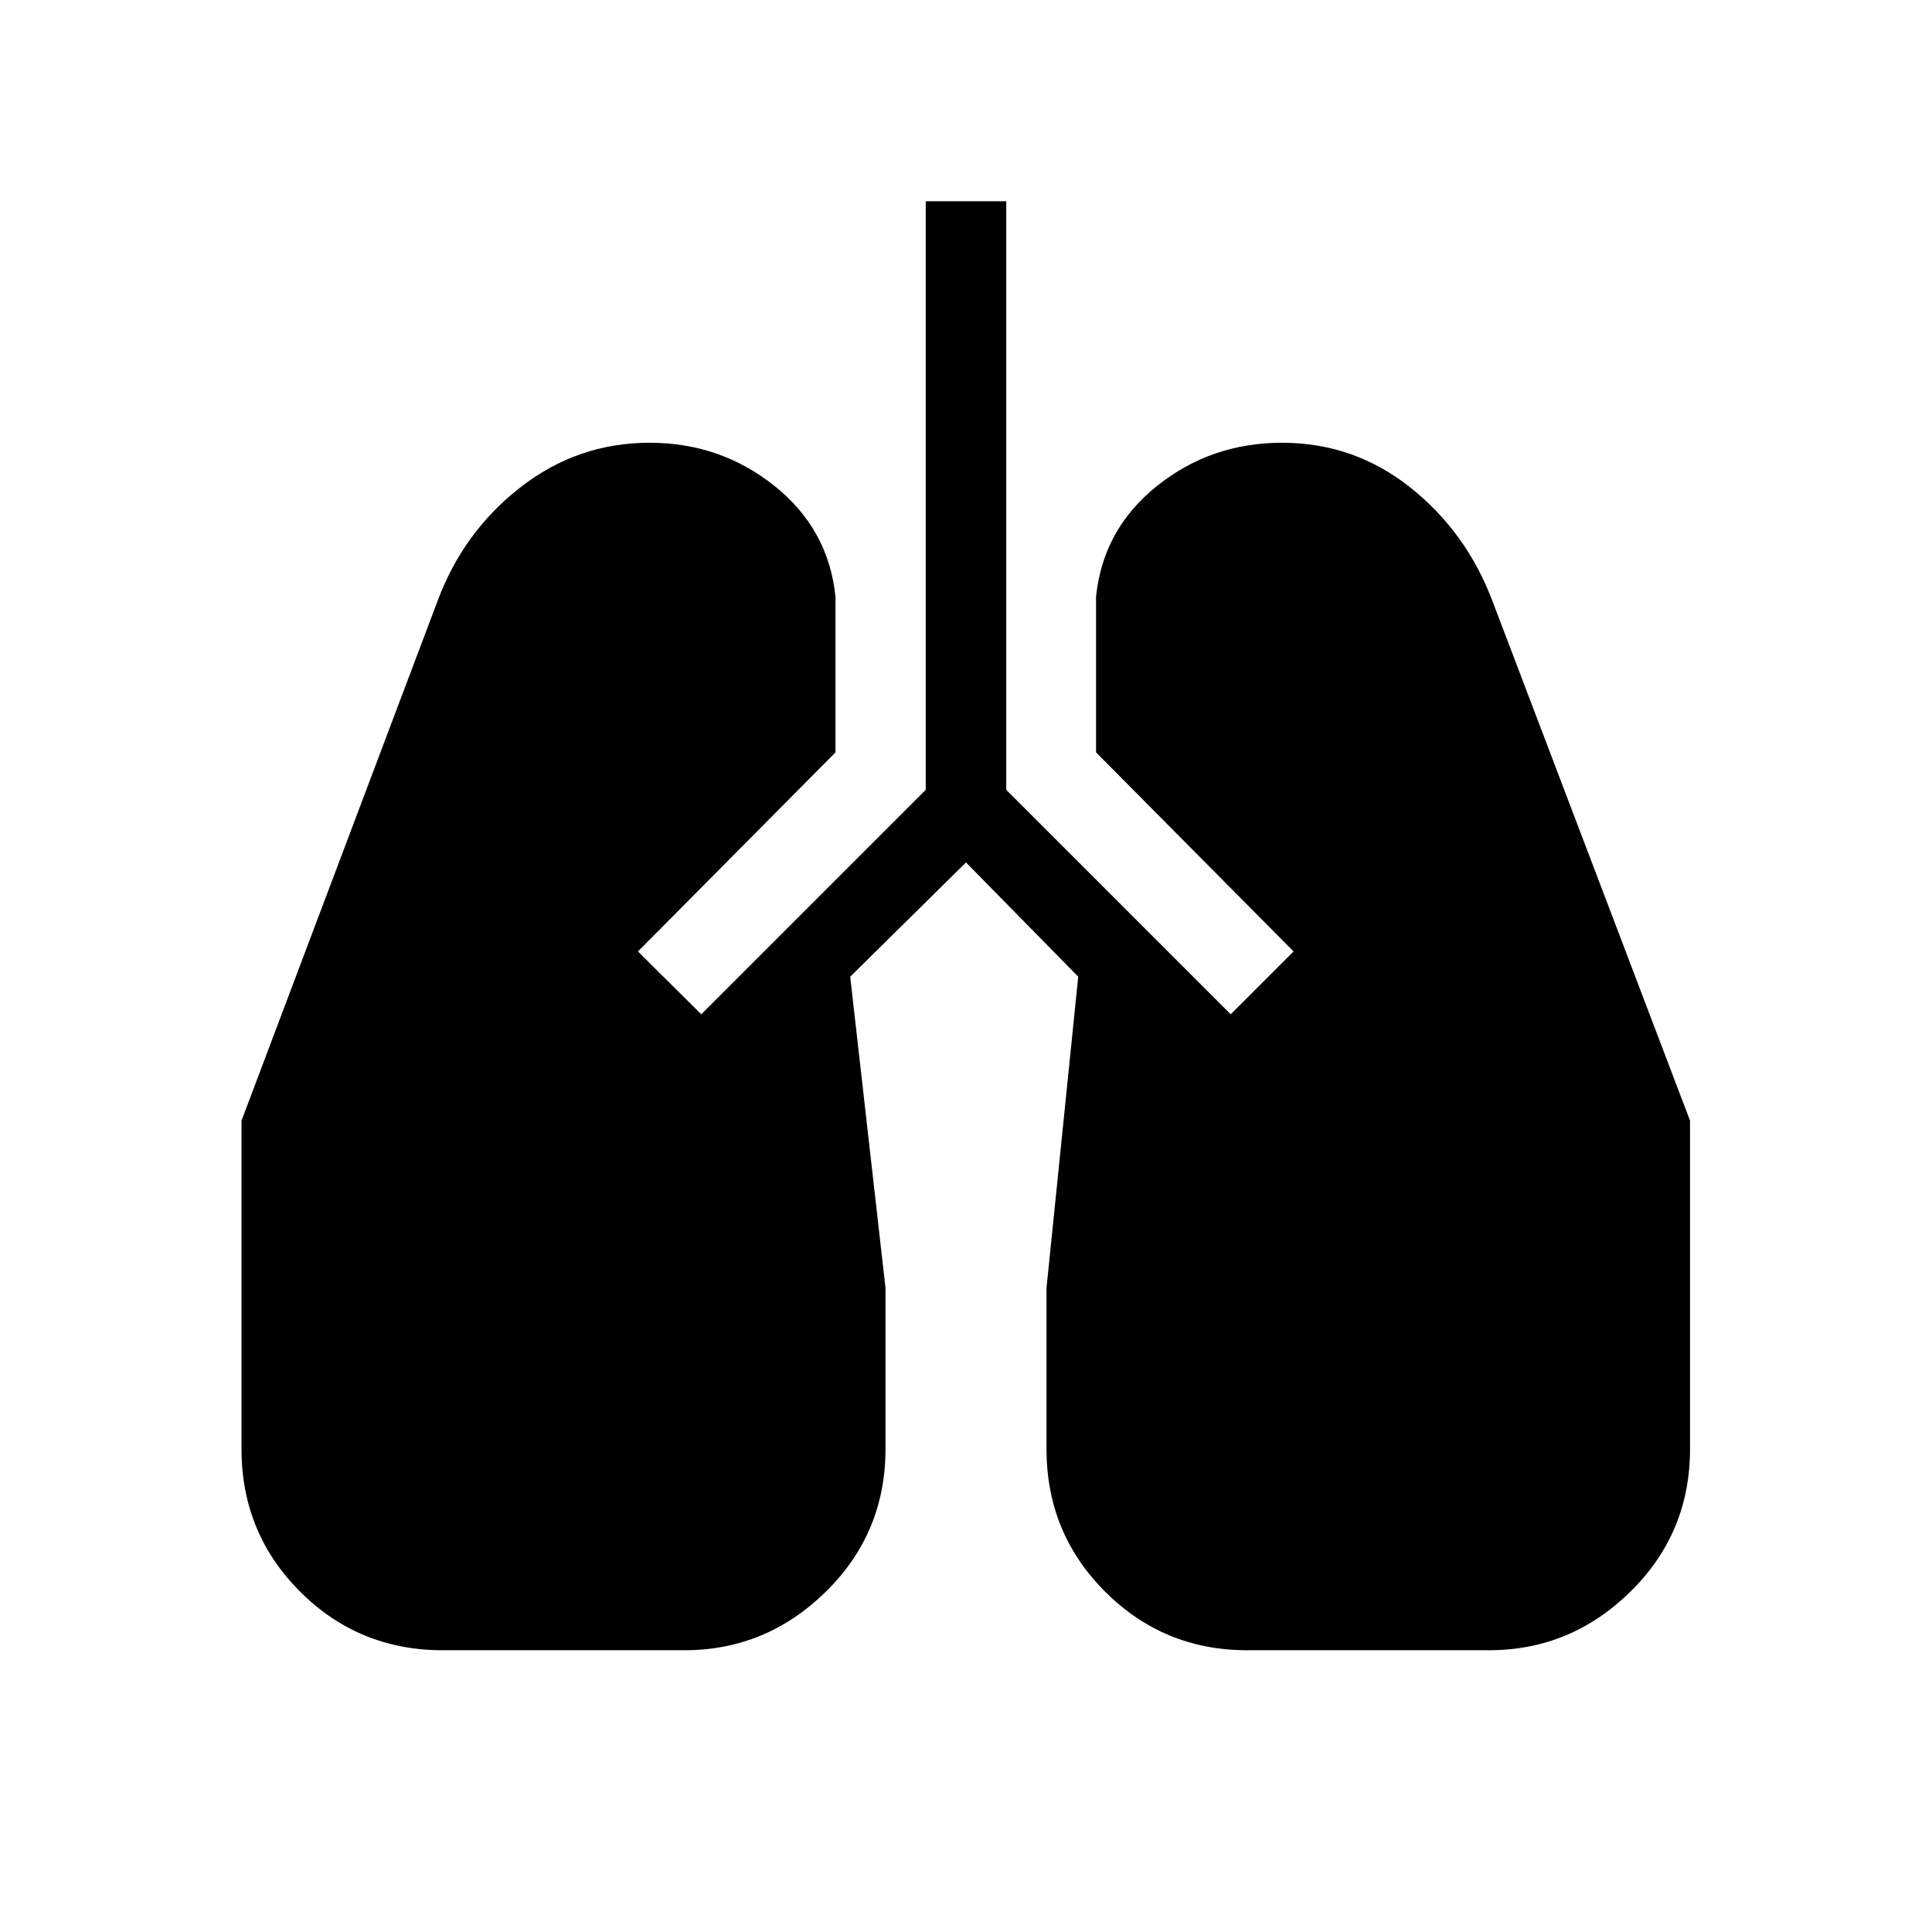 <svg xmlns="http://www.w3.org/2000/svg" height="24" viewBox="0 -960 960 960" width="24"><path d="M220-140q-41.77 0-70.88-29.12Q120-198.23 120-240v-163.15l97.31-257.93q12.77-34.54 41.23-56.73Q287-740 322.77-740q35.23 0 62.08 21.46 26.84 21.46 30.3 55v77.39L317-487.23 348.46-456 460-567.54V-860h40v292.46L611.54-456l31.23-31.23-98.15-98.92v-77.39q3.46-33.54 30.3-55Q601.77-740 637-740q35.77 0 63.73 22.19 27.96 22.19 40.96 56.73l98.08 257.93V-240q0 41.77-29.62 70.88Q780.54-140 739.77-140h-120q-41.54 0-70.65-29.12Q520-198.23 520-240v-80l15.77-154.69L480-531.46l-57.54 56.77L440-320v80q0 41.77-29.62 70.88Q380.77-140 340-140H220Z"/></svg>